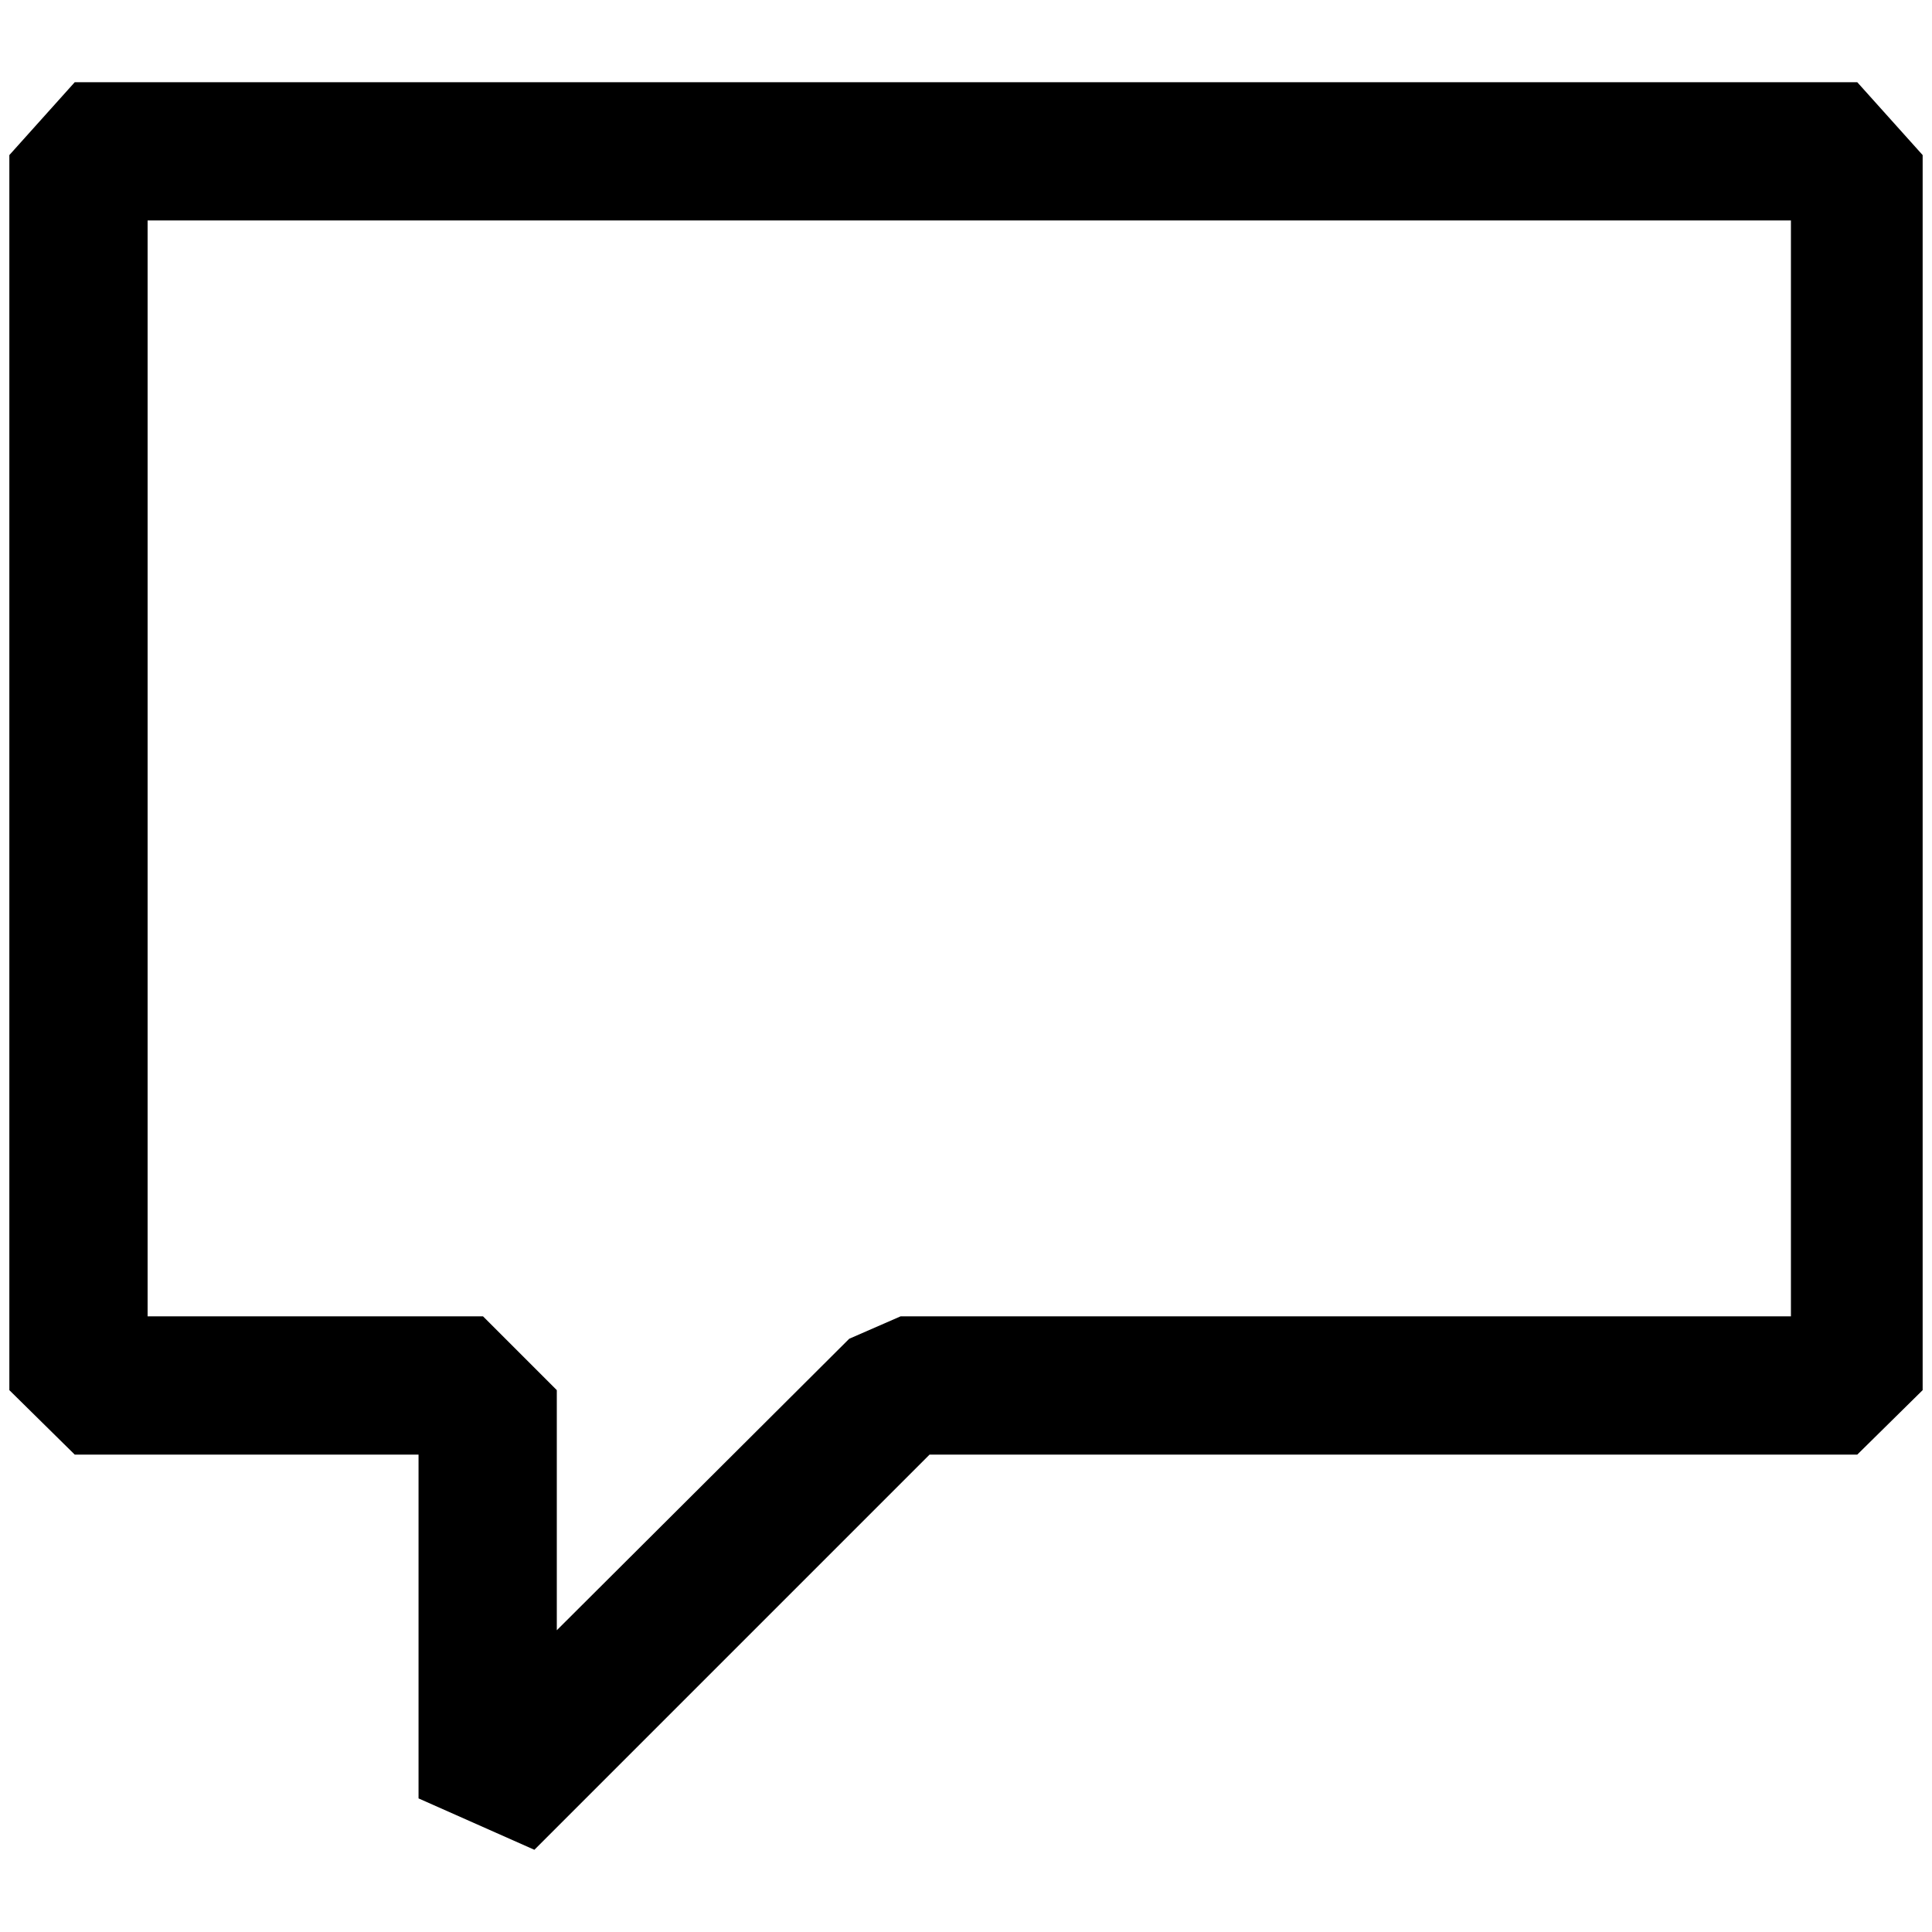 <?xml version="1.0" standalone="no"?>
<!DOCTYPE svg PUBLIC "-//W3C//DTD SVG 1.1//EN" "http://www.w3.org/Graphics/SVG/1.1/DTD/svg11.dtd" >
<svg xmlns="http://www.w3.org/2000/svg" xmlns:xlink="http://www.w3.org/1999/xlink" version="1.1" width="2048" height="2048" viewBox="-10 0 2068 2048">
   <path fill="currentColor"
d="M1978 78h-1908l-70 78v1322l70 69h368v368l124 55l423 -423h993l70 -69v-1322zM1907 1399h-953l-55 24l-313 312v-257l-79 -79h-359v-1173h1759v1173z" />
</svg>
